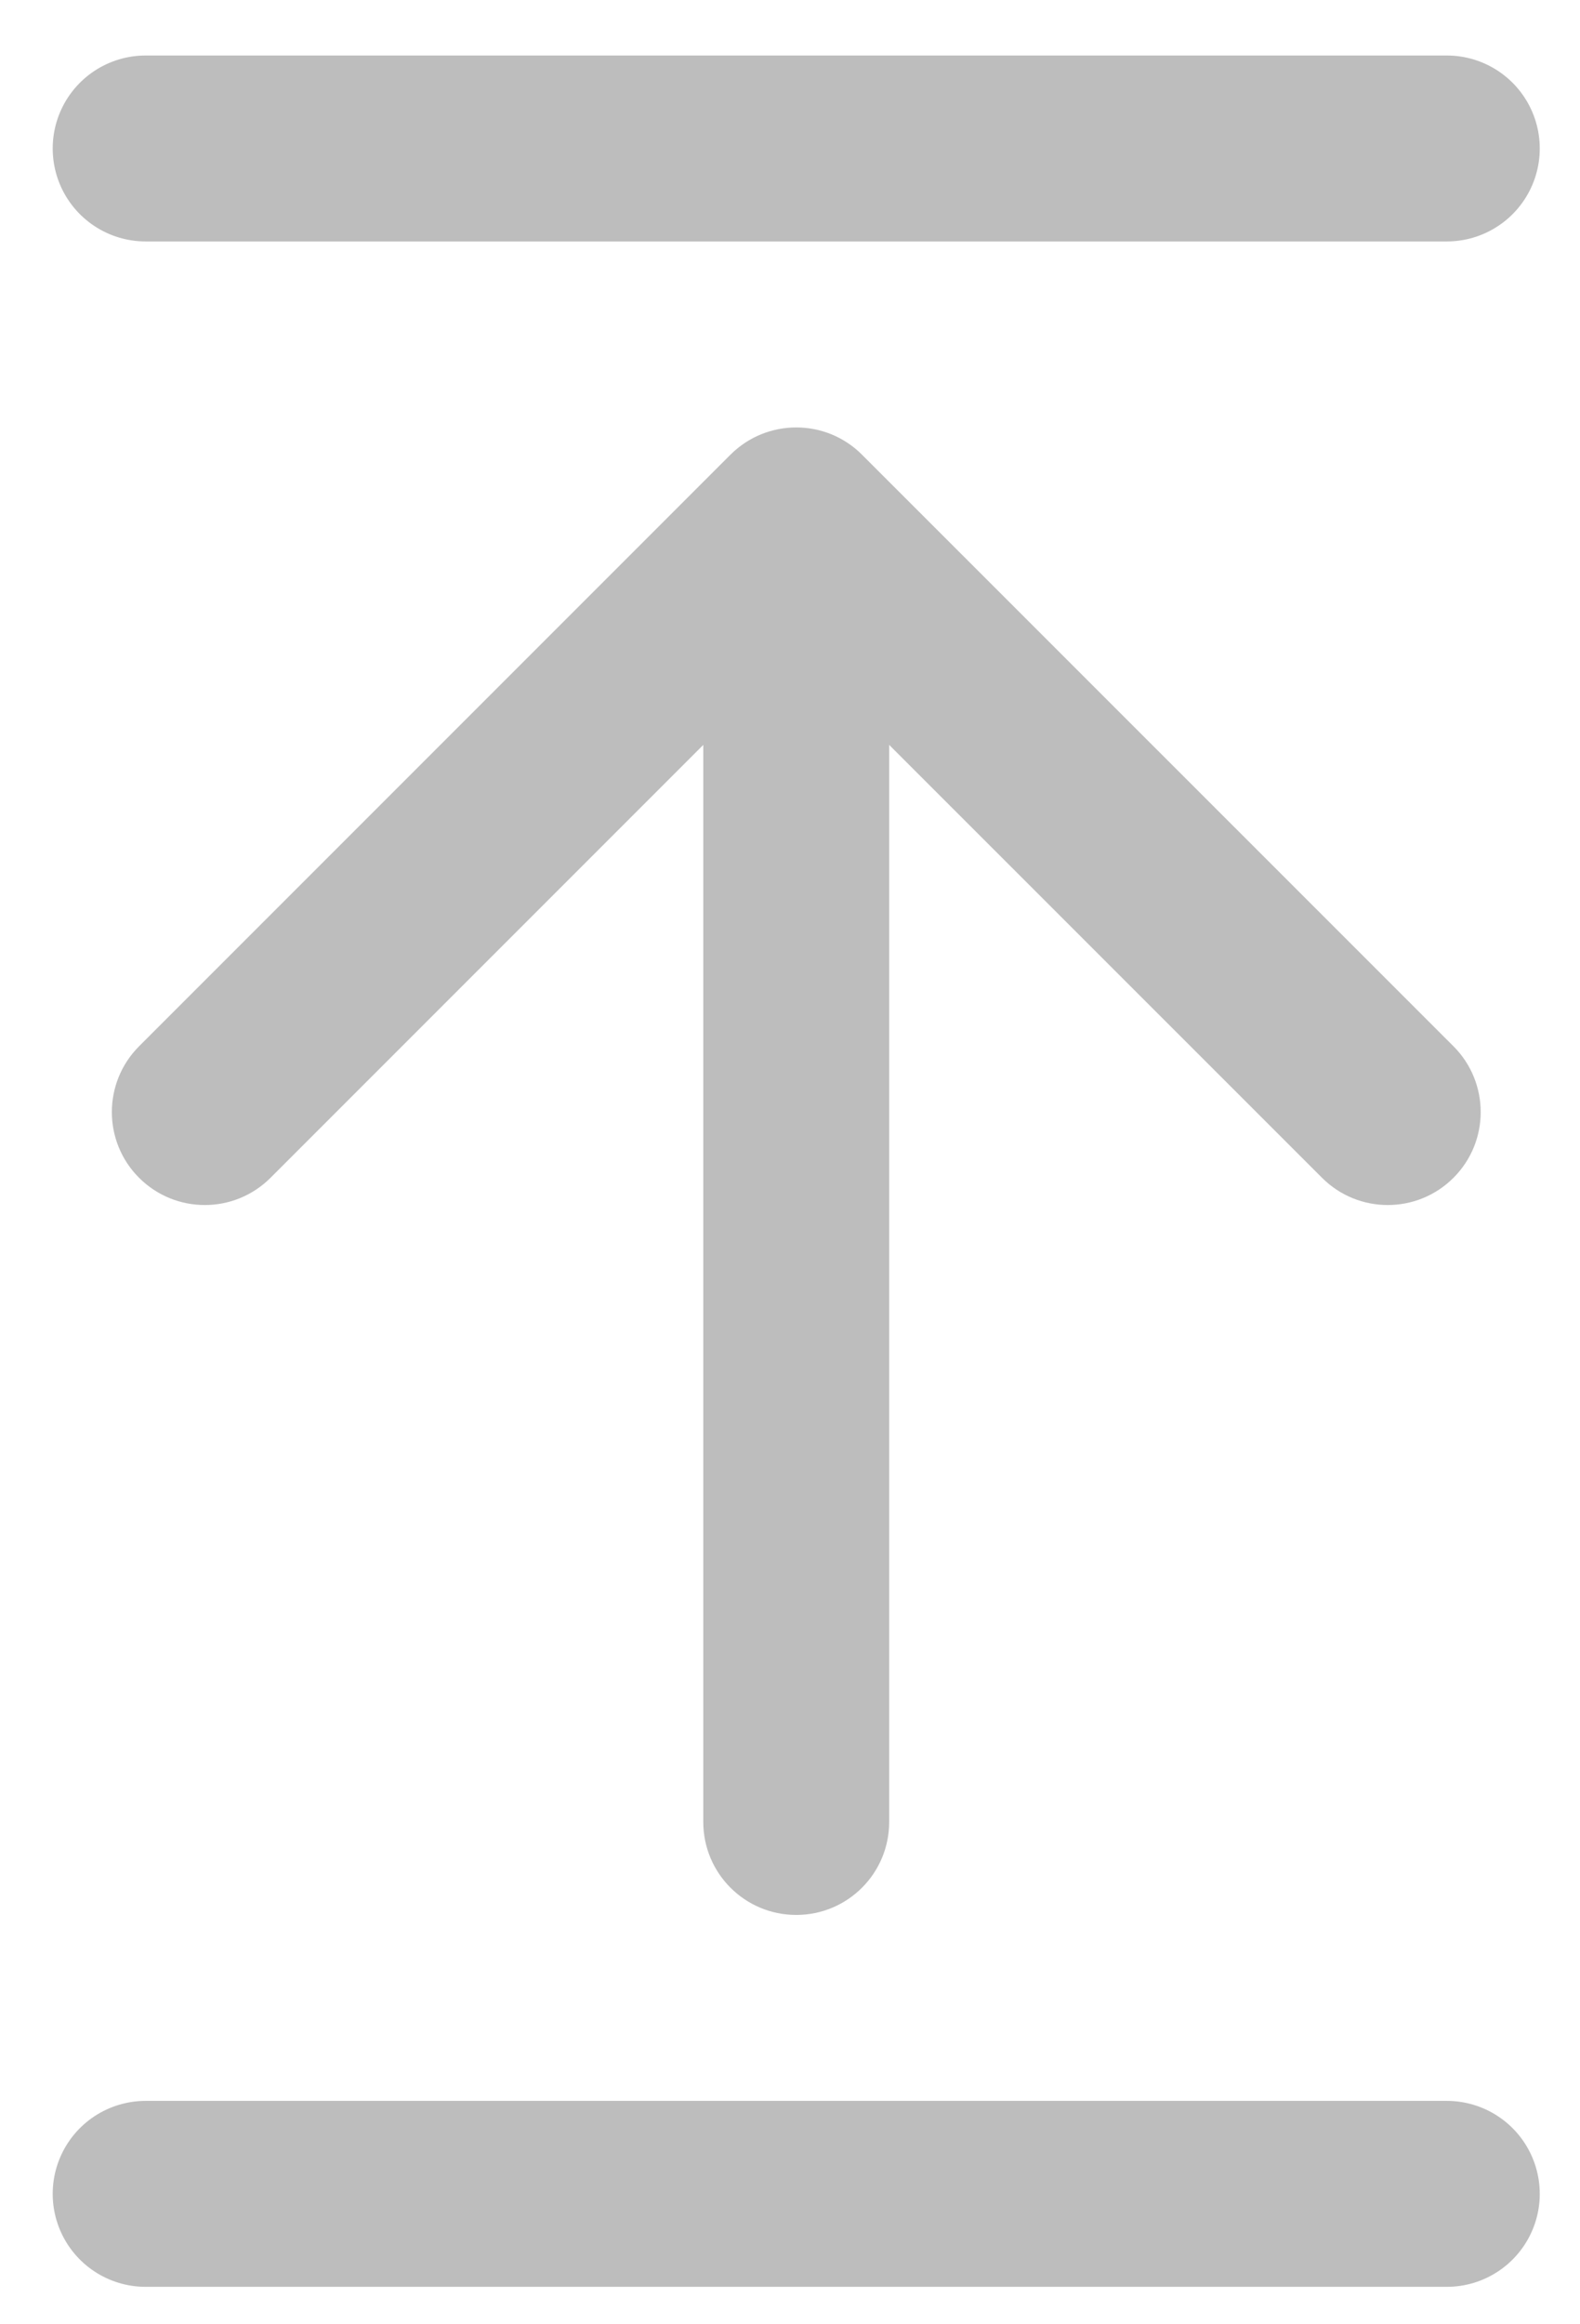 <svg width="17" height="25" viewBox="0 0 17 25" fill="none" xmlns="http://www.w3.org/2000/svg">
<path d="M7.567 19.597C7.567 20.15 8.015 20.597 8.567 20.597C9.12 20.597 9.567 20.15 9.567 19.597L7.567 19.597ZM9.274 4.89C8.884 4.5 8.251 4.5 7.86 4.89L1.496 11.254C1.106 11.645 1.106 12.278 1.496 12.668C1.887 13.059 2.52 13.059 2.911 12.668L8.567 7.012L14.224 12.668C14.615 13.059 15.248 13.059 15.639 12.668C16.029 12.278 16.029 11.645 15.639 11.254L9.274 4.89ZM9.567 19.597L9.567 5.597L7.567 5.597L7.567 19.597L9.567 19.597Z" fill="#BDBDBD"/>
<line x1="1.567" y1="1.597" x2="15.567" y2="1.597" stroke="#BDBDBD" stroke-width="2" stroke-linecap="round"/>
<line x1="1.567" y1="23.597" x2="15.567" y2="23.597" stroke="#BDBDBD" stroke-width="2" stroke-linecap="round"/>
</svg>
